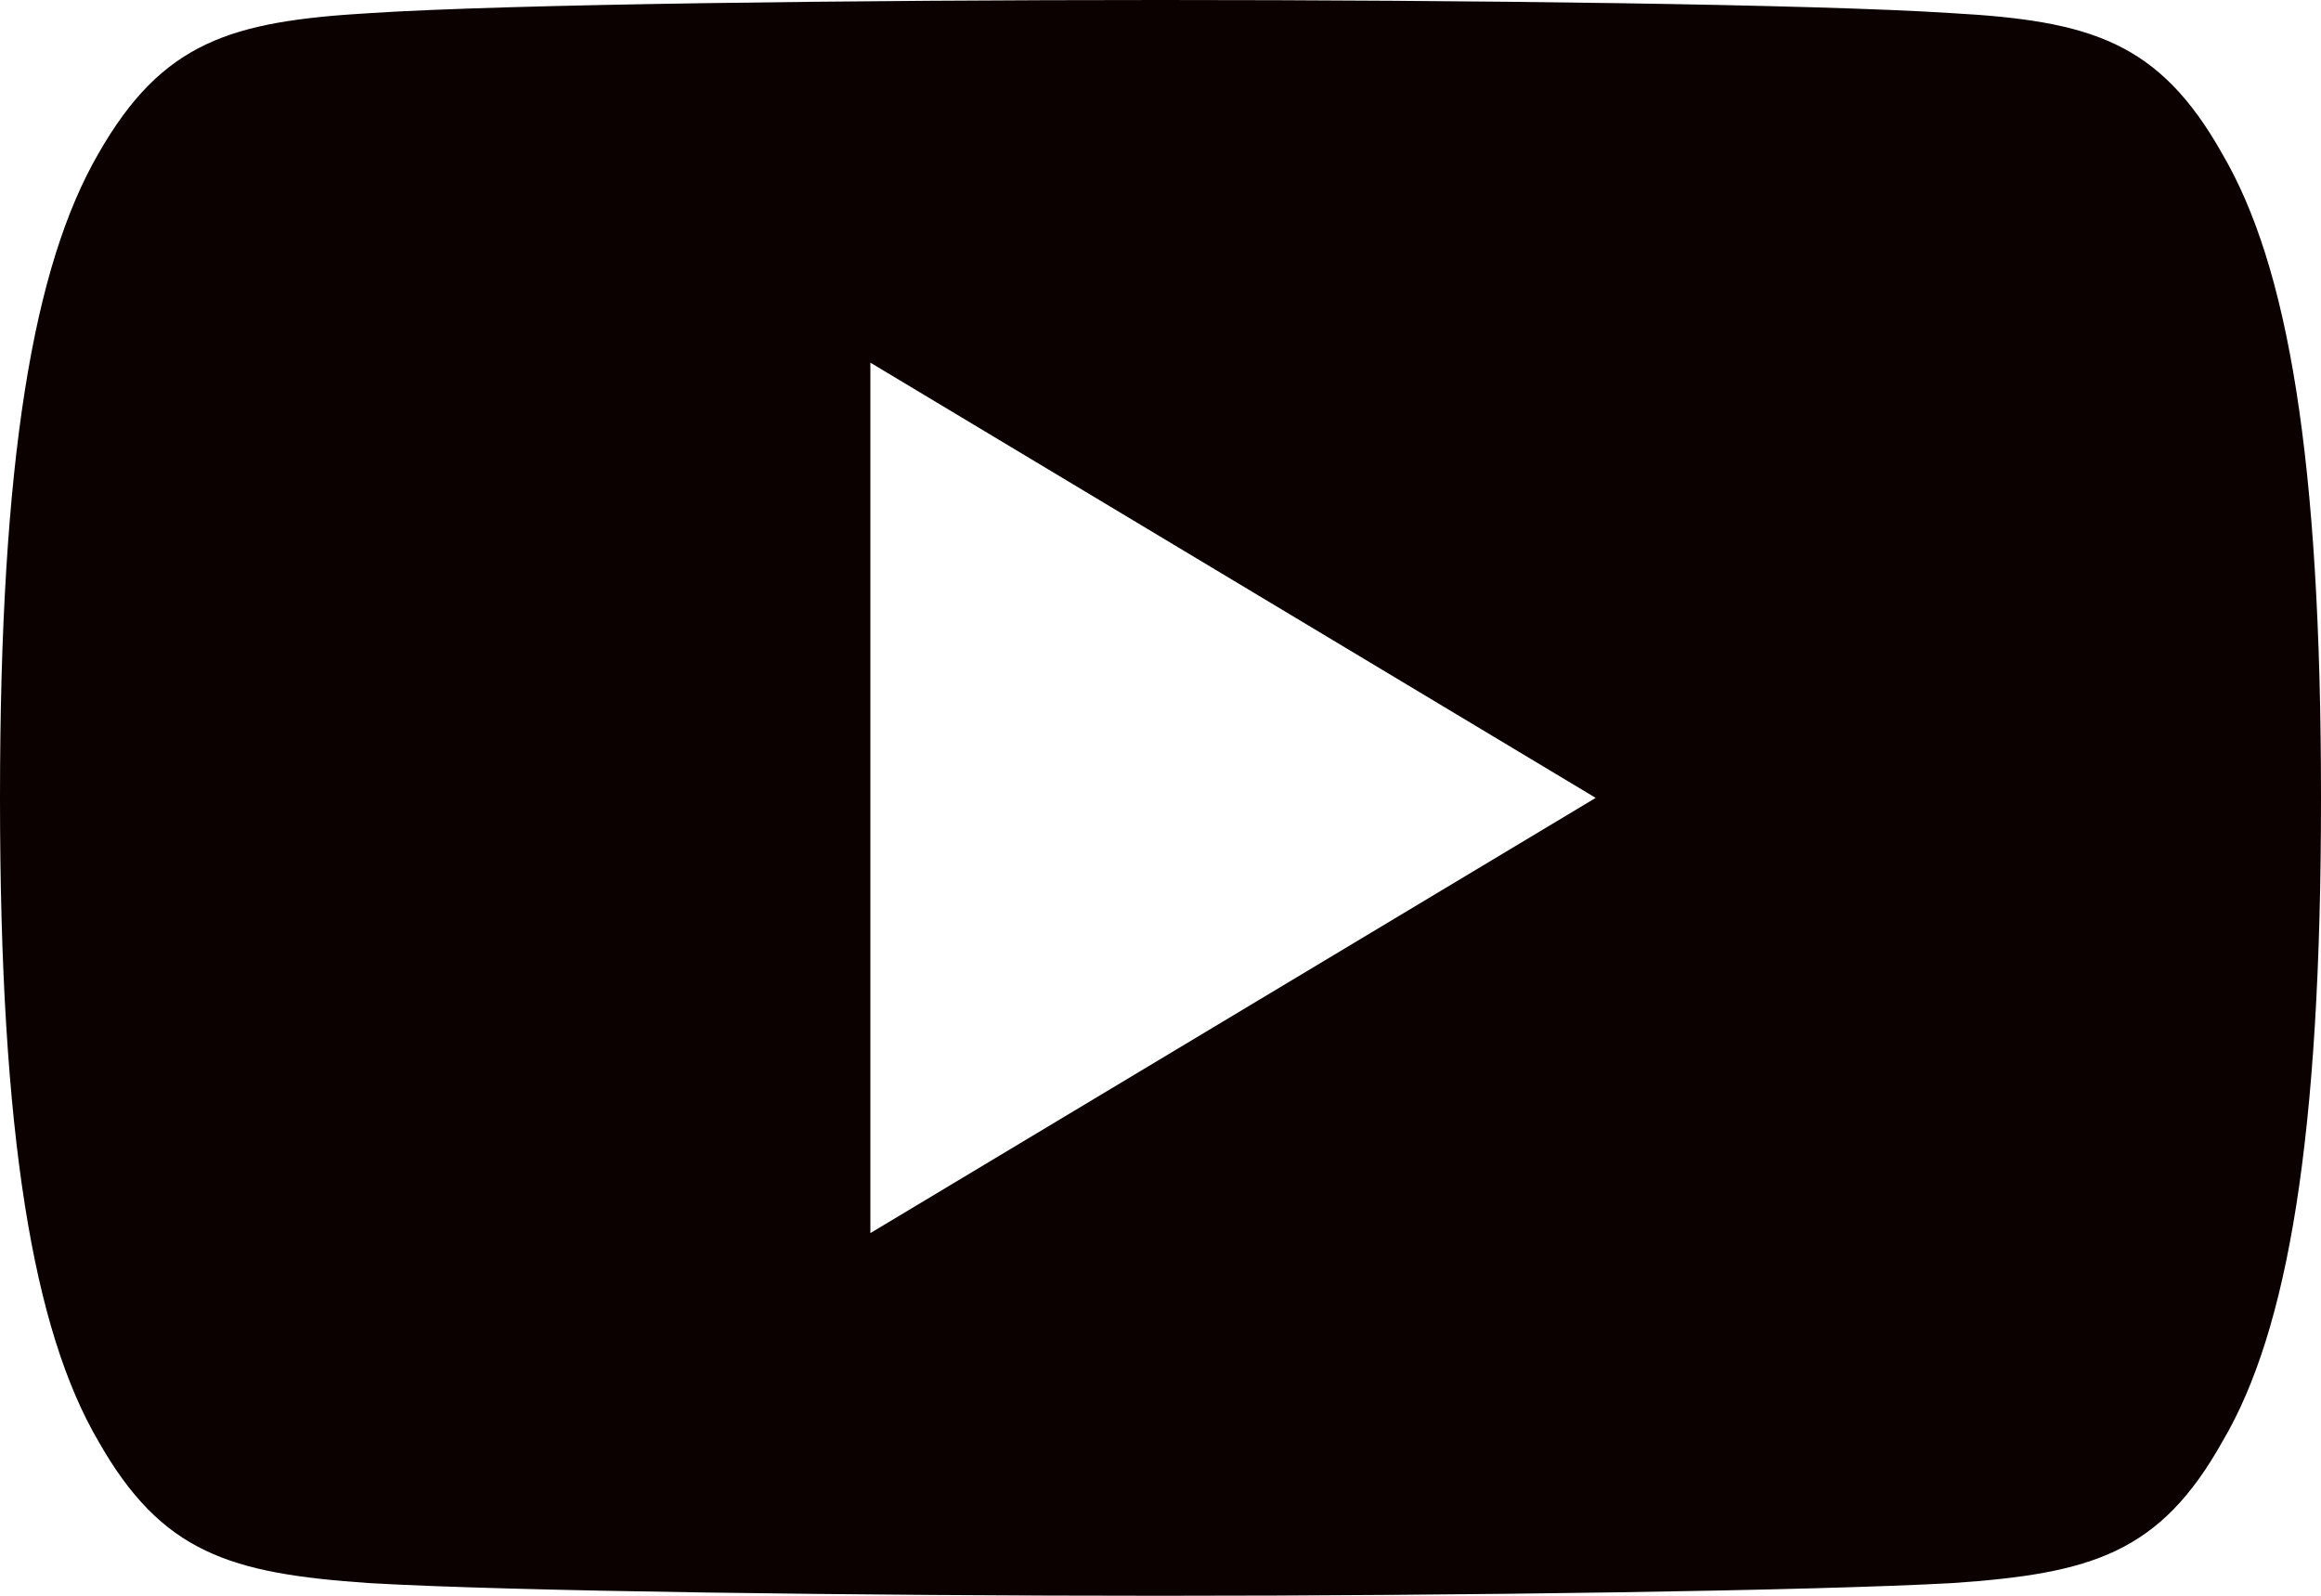 <?xml version="1.0" encoding="utf-8"?>
<!-- Generator: Adobe Illustrator 23.0.1, SVG Export Plug-In . SVG Version: 6.00 Build 0)  -->
<svg version="1.1" id="Capa_1" xmlns="http://www.w3.org/2000/svg" xmlns:xlink="http://www.w3.org/1999/xlink" x="0px" y="0px"
	 viewBox="0 0 512 352" style="enable-background:new 0 0 512 352;" xml:space="preserve">
<style type="text/css">
	.st0{fill:#0C0101;}
</style>
<title>youtube-white</title>
<path class="st0" d="M490.2,33.9c-13.9-24.7-29-29.3-59.6-31C399.9,0.9,322.9,0,256.1,0s-144,0.9-174.6,2.9
	c-30.6,1.8-45.7,6.3-59.8,31C7.4,58.6,0,101.1,0,175.9v0.3c0,74.5,7.4,117.3,21.7,141.7c14,24.7,29.1,29.2,59.7,31.3
	c30.6,1.8,107.8,2.8,174.7,2.8s143.9-1.1,174.6-2.8c30.7-2.1,45.8-6.6,59.6-31.3c14.4-24.4,21.7-67.2,21.7-141.7v-0.3
	C512,101.1,504.7,58.6,490.2,33.9z M192,272V80l160,96L192,272z"/>
</svg>
